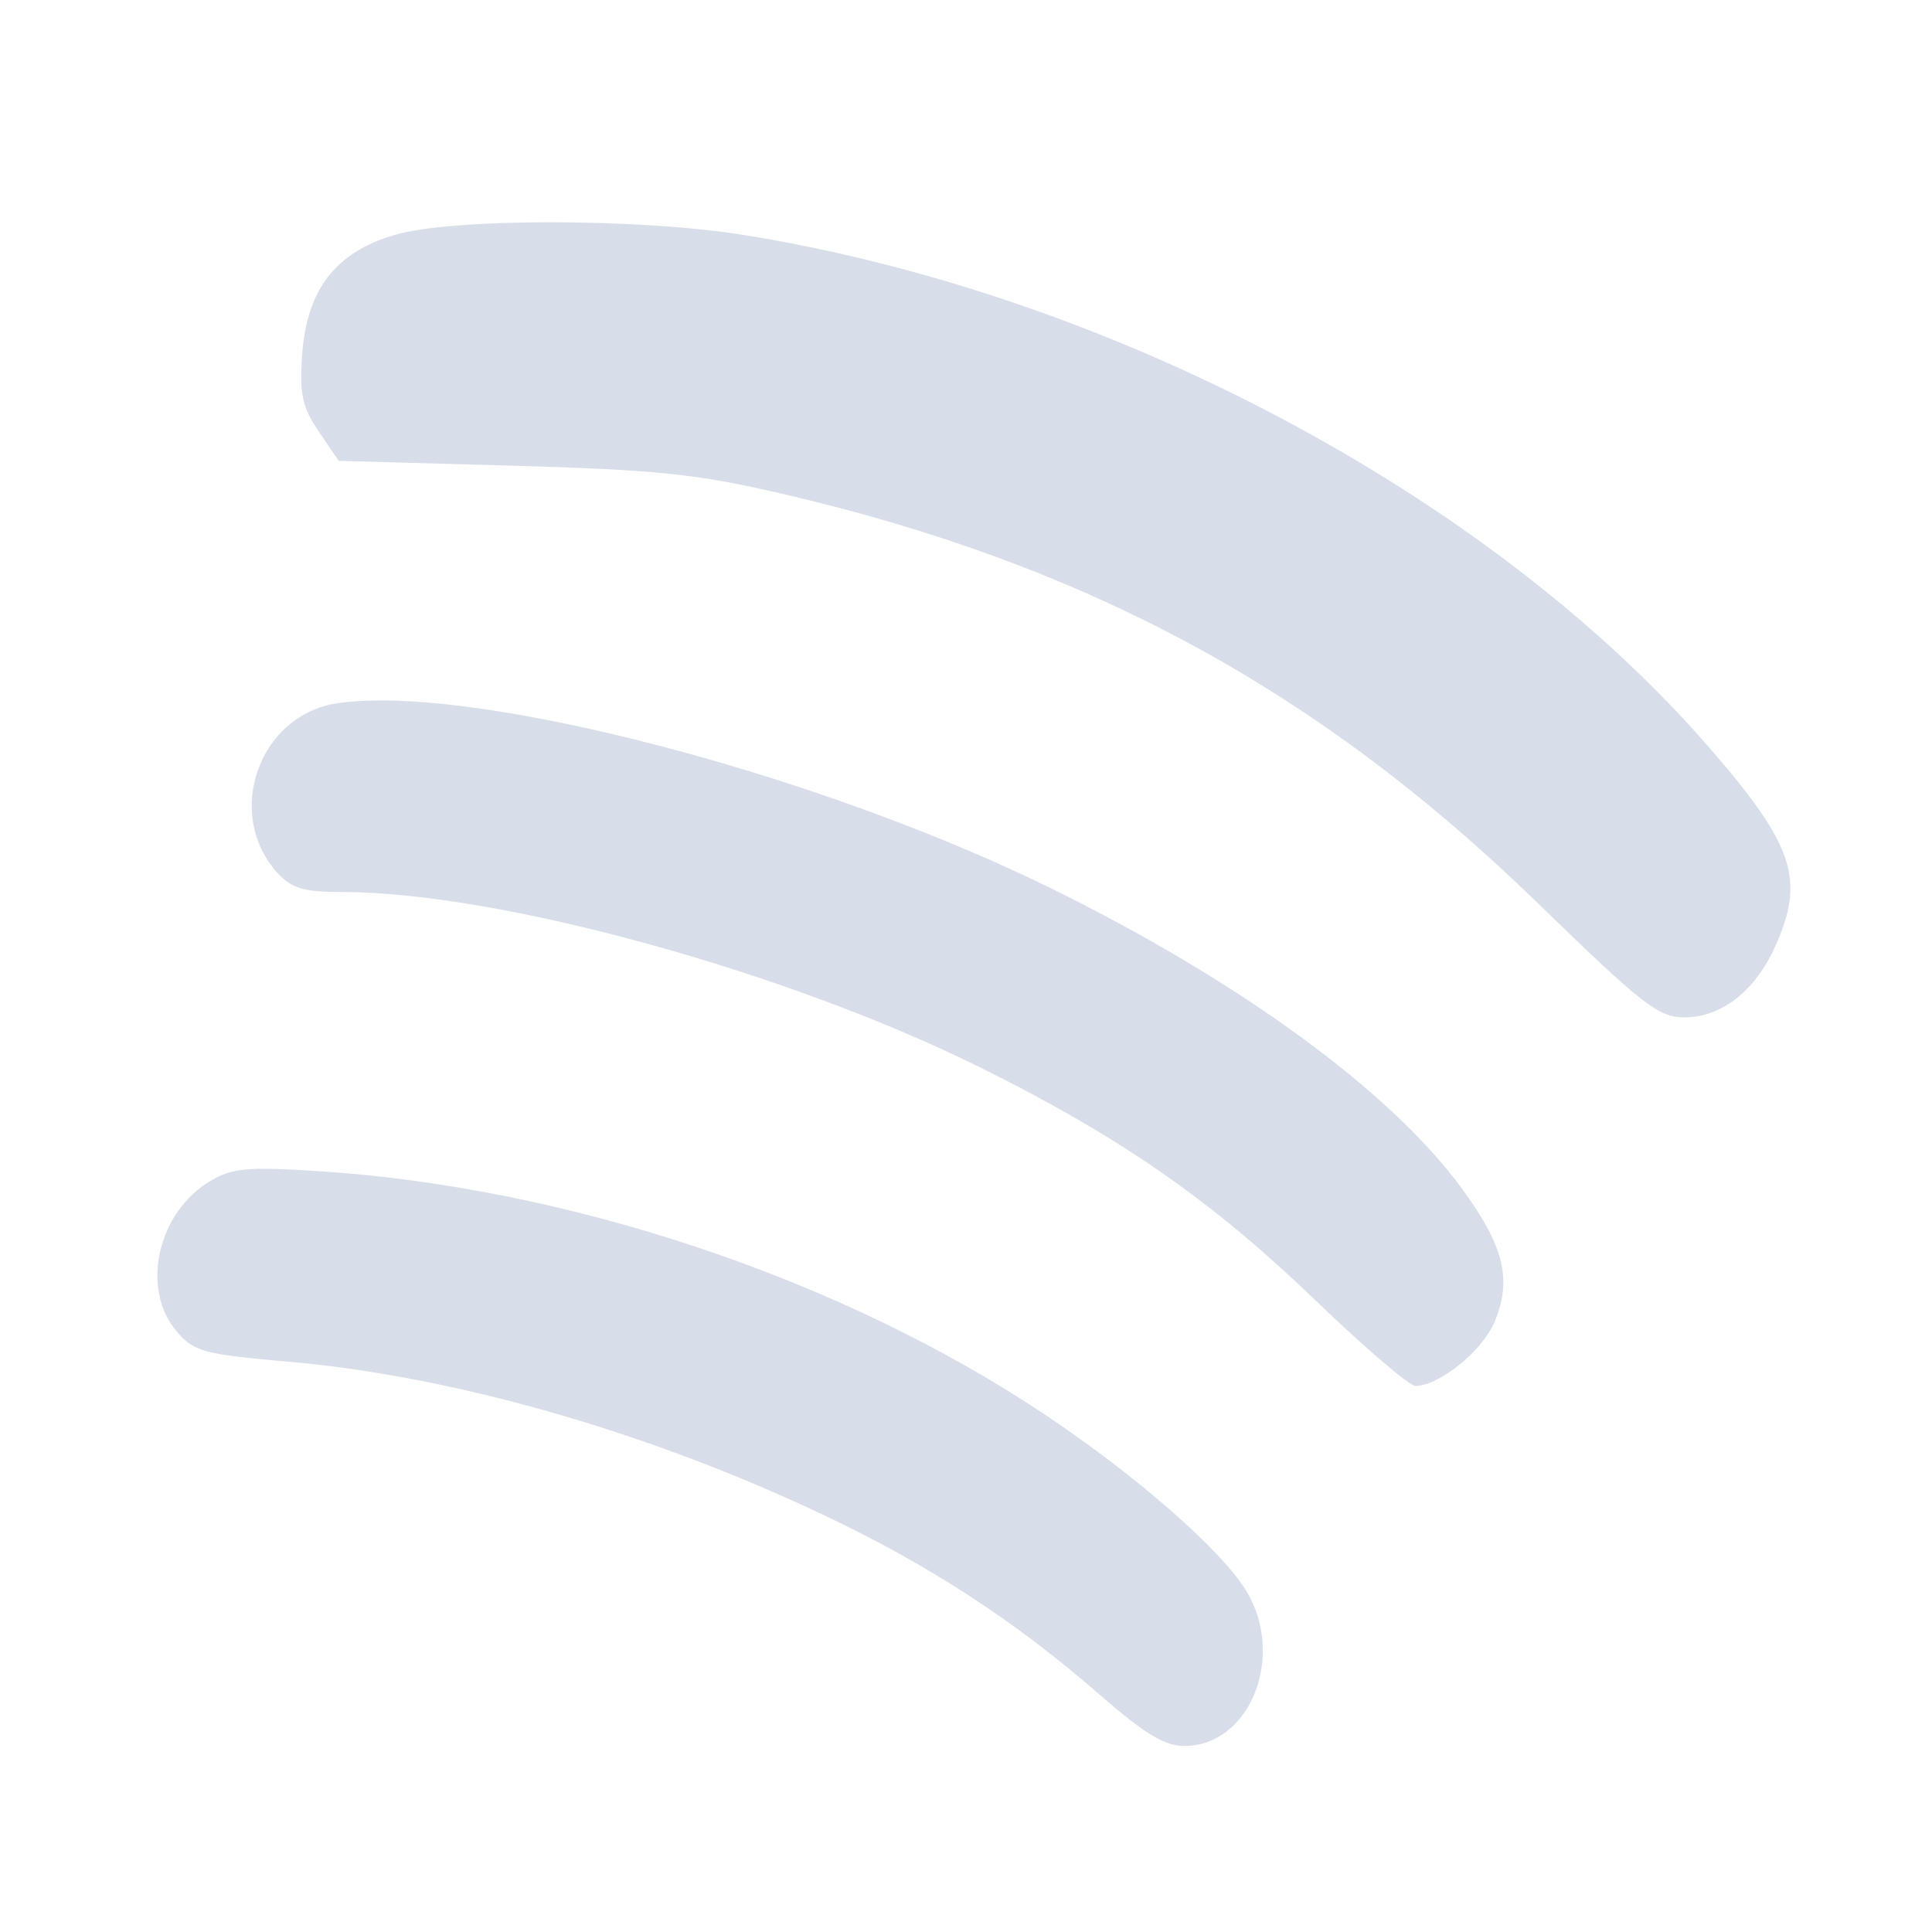 <?xml version='1.0' encoding='UTF-8'?>
<svg xmlns:inkscape="http://www.inkscape.org/namespaces/inkscape" xmlns:sodipodi="http://sodipodi.sourceforge.net/DTD/sodipodi-0.dtd" xmlns="http://www.w3.org/2000/svg" xmlns:svg="http://www.w3.org/2000/svg" xmlns:rdf="http://www.w3.org/1999/02/22-rdf-syntax-ns#" xmlns:cc="http://creativecommons.org/ns#" xmlns:dc="http://purl.org/dc/elements/1.1/" width="64" height="64" version="1.1" viewBox="0 0 16.933 16.933" id="svg7" sodipodi:docname="spotify-client.svg" inkscape:version="1.4 (e7c3feb100, 2024-10-09)">
  <sodipodi:namedview id="namedview7" pagecolor="#9c4444" bordercolor="#000000" borderopacity="0.25" inkscape:showpageshadow="2" inkscape:pageopacity="0.0" inkscape:pagecheckerboard="0" inkscape:deskcolor="#d1d1d1" inkscape:zoom="6.15625" inkscape:cx="15.837563" inkscape:cy="29.725888" inkscape:window-width="1183" inkscape:window-height="941" inkscape:window-x="35" inkscape:window-y="32" inkscape:window-maximized="0" inkscape:current-layer="svg7" showgrid="false"/>
  <defs id="defs2">
    <style id="current-color-scheme" type="text/css">.ColorScheme-Text {color:#d8dee9} .ColorScheme-Highlight {color:#3b4252}</style></defs>
  <path id="path16" style="fill:currentColor;fill-opacity:1;stroke:none;stroke-width:0.073;stroke-opacity:0.3" d="M 4.828,1.948 C 4.24,1.948 3.705,1.985 3.455,2.06 2.94,2.212 2.688,2.54 2.648,3.11 2.624,3.455 2.649,3.568 2.794,3.782 l 0.174,0.257 1.502,0.042 c 1.279,0.036 1.631,0.072 2.374,0.244 2.676,0.62 4.703,1.715 6.626,3.583 0.928,0.902 1.066,1.009 1.293,1.009 0.323,0 0.618,-0.23 0.794,-0.618 C 15.824,7.709 15.726,7.41 14.979,6.55 13.06,4.34 9.736,2.576 6.522,2.06 6.059,1.985 5.417,1.948 4.828,1.948 Z M 3.474,6.141 C 3.276,6.135 3.1,6.142 2.954,6.164 2.266,6.268 1.962,7.137 2.434,7.653 c 0.122,0.133 0.23,0.165 0.56,0.165 1.38,9.432e-4 3.901,0.695 5.606,1.542 1.225,0.609 2.022,1.164 2.925,2.033 0.431,0.415 0.827,0.754 0.881,0.754 0.208,-5.44e-4 0.588,-0.308 0.694,-0.563 0.155,-0.37 0.081,-0.668 -0.294,-1.176 C 12.18,9.557 10.853,8.59 9.194,7.777 7.391,6.893 4.862,6.187 3.474,6.141 Z M 2.265,10.244 c -0.204,0.004 -0.302,0.036 -0.419,0.105 -0.467,0.276 -0.617,0.948 -0.296,1.322 0.151,0.176 0.236,0.199 0.972,0.263 1.45,0.126 3.16,0.615 4.7,1.346 0.924,0.438 1.675,0.927 2.418,1.575 0.388,0.338 0.568,0.448 0.738,0.448 0.581,6.15e-4 0.895,-0.793 0.541,-1.366 C 10.697,13.578 9.96,12.934 9.158,12.398 7.366,11.202 4.974,10.402 2.772,10.263 2.548,10.249 2.387,10.242 2.265,10.244 Z" class="ColorScheme-Text"/>
  </svg>
